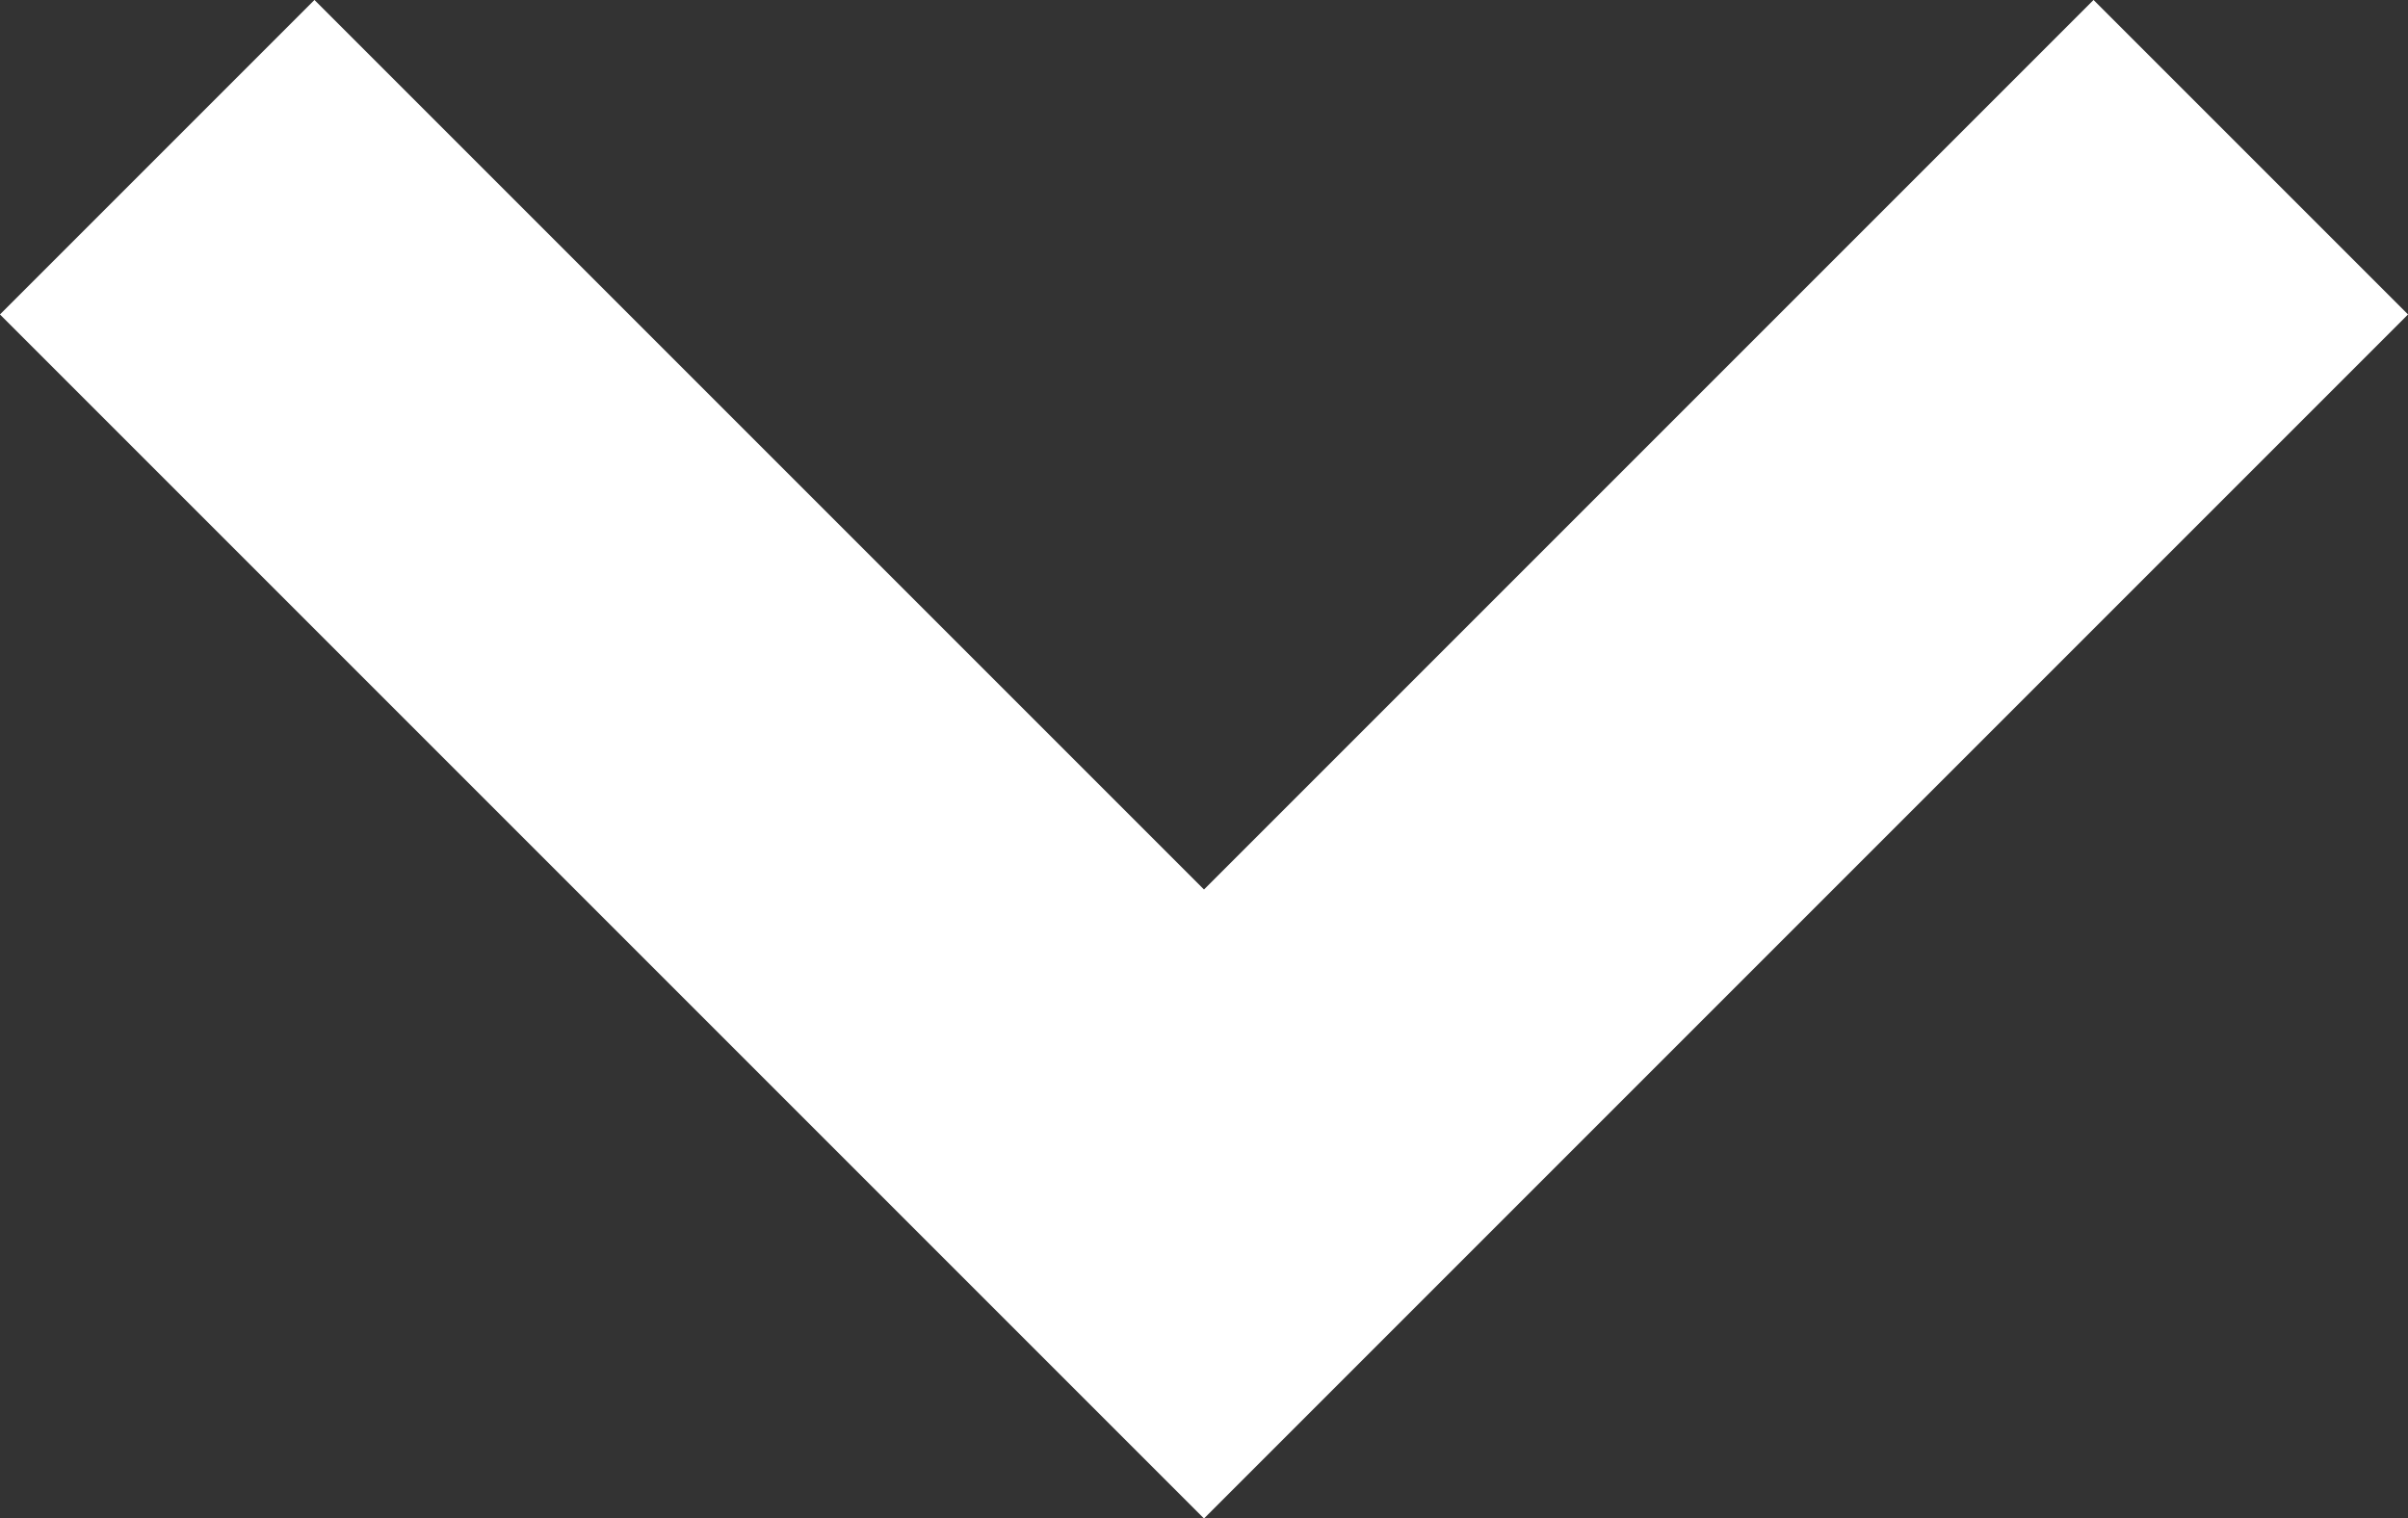 <svg xmlns="http://www.w3.org/2000/svg" width="10.828" height="6.828" viewBox="0 0 10.828 6.828">
  <rect x="0" y="0" width="10.828" height="6.828" fill="#333333" stroke="none"/>
  <g id="_24px_arrow-sm-down" data-name="24px_arrow-sm-down" transform="translate(-6.586 -8.586)">
    <path id="Path_6" data-name="Path 6" d="M16,10l-4,4L8,10" fill="none" stroke="#FFF" stroke-linecap="square" stroke-miterlimit="10" stroke-width="2"/>
  </g>
</svg>
